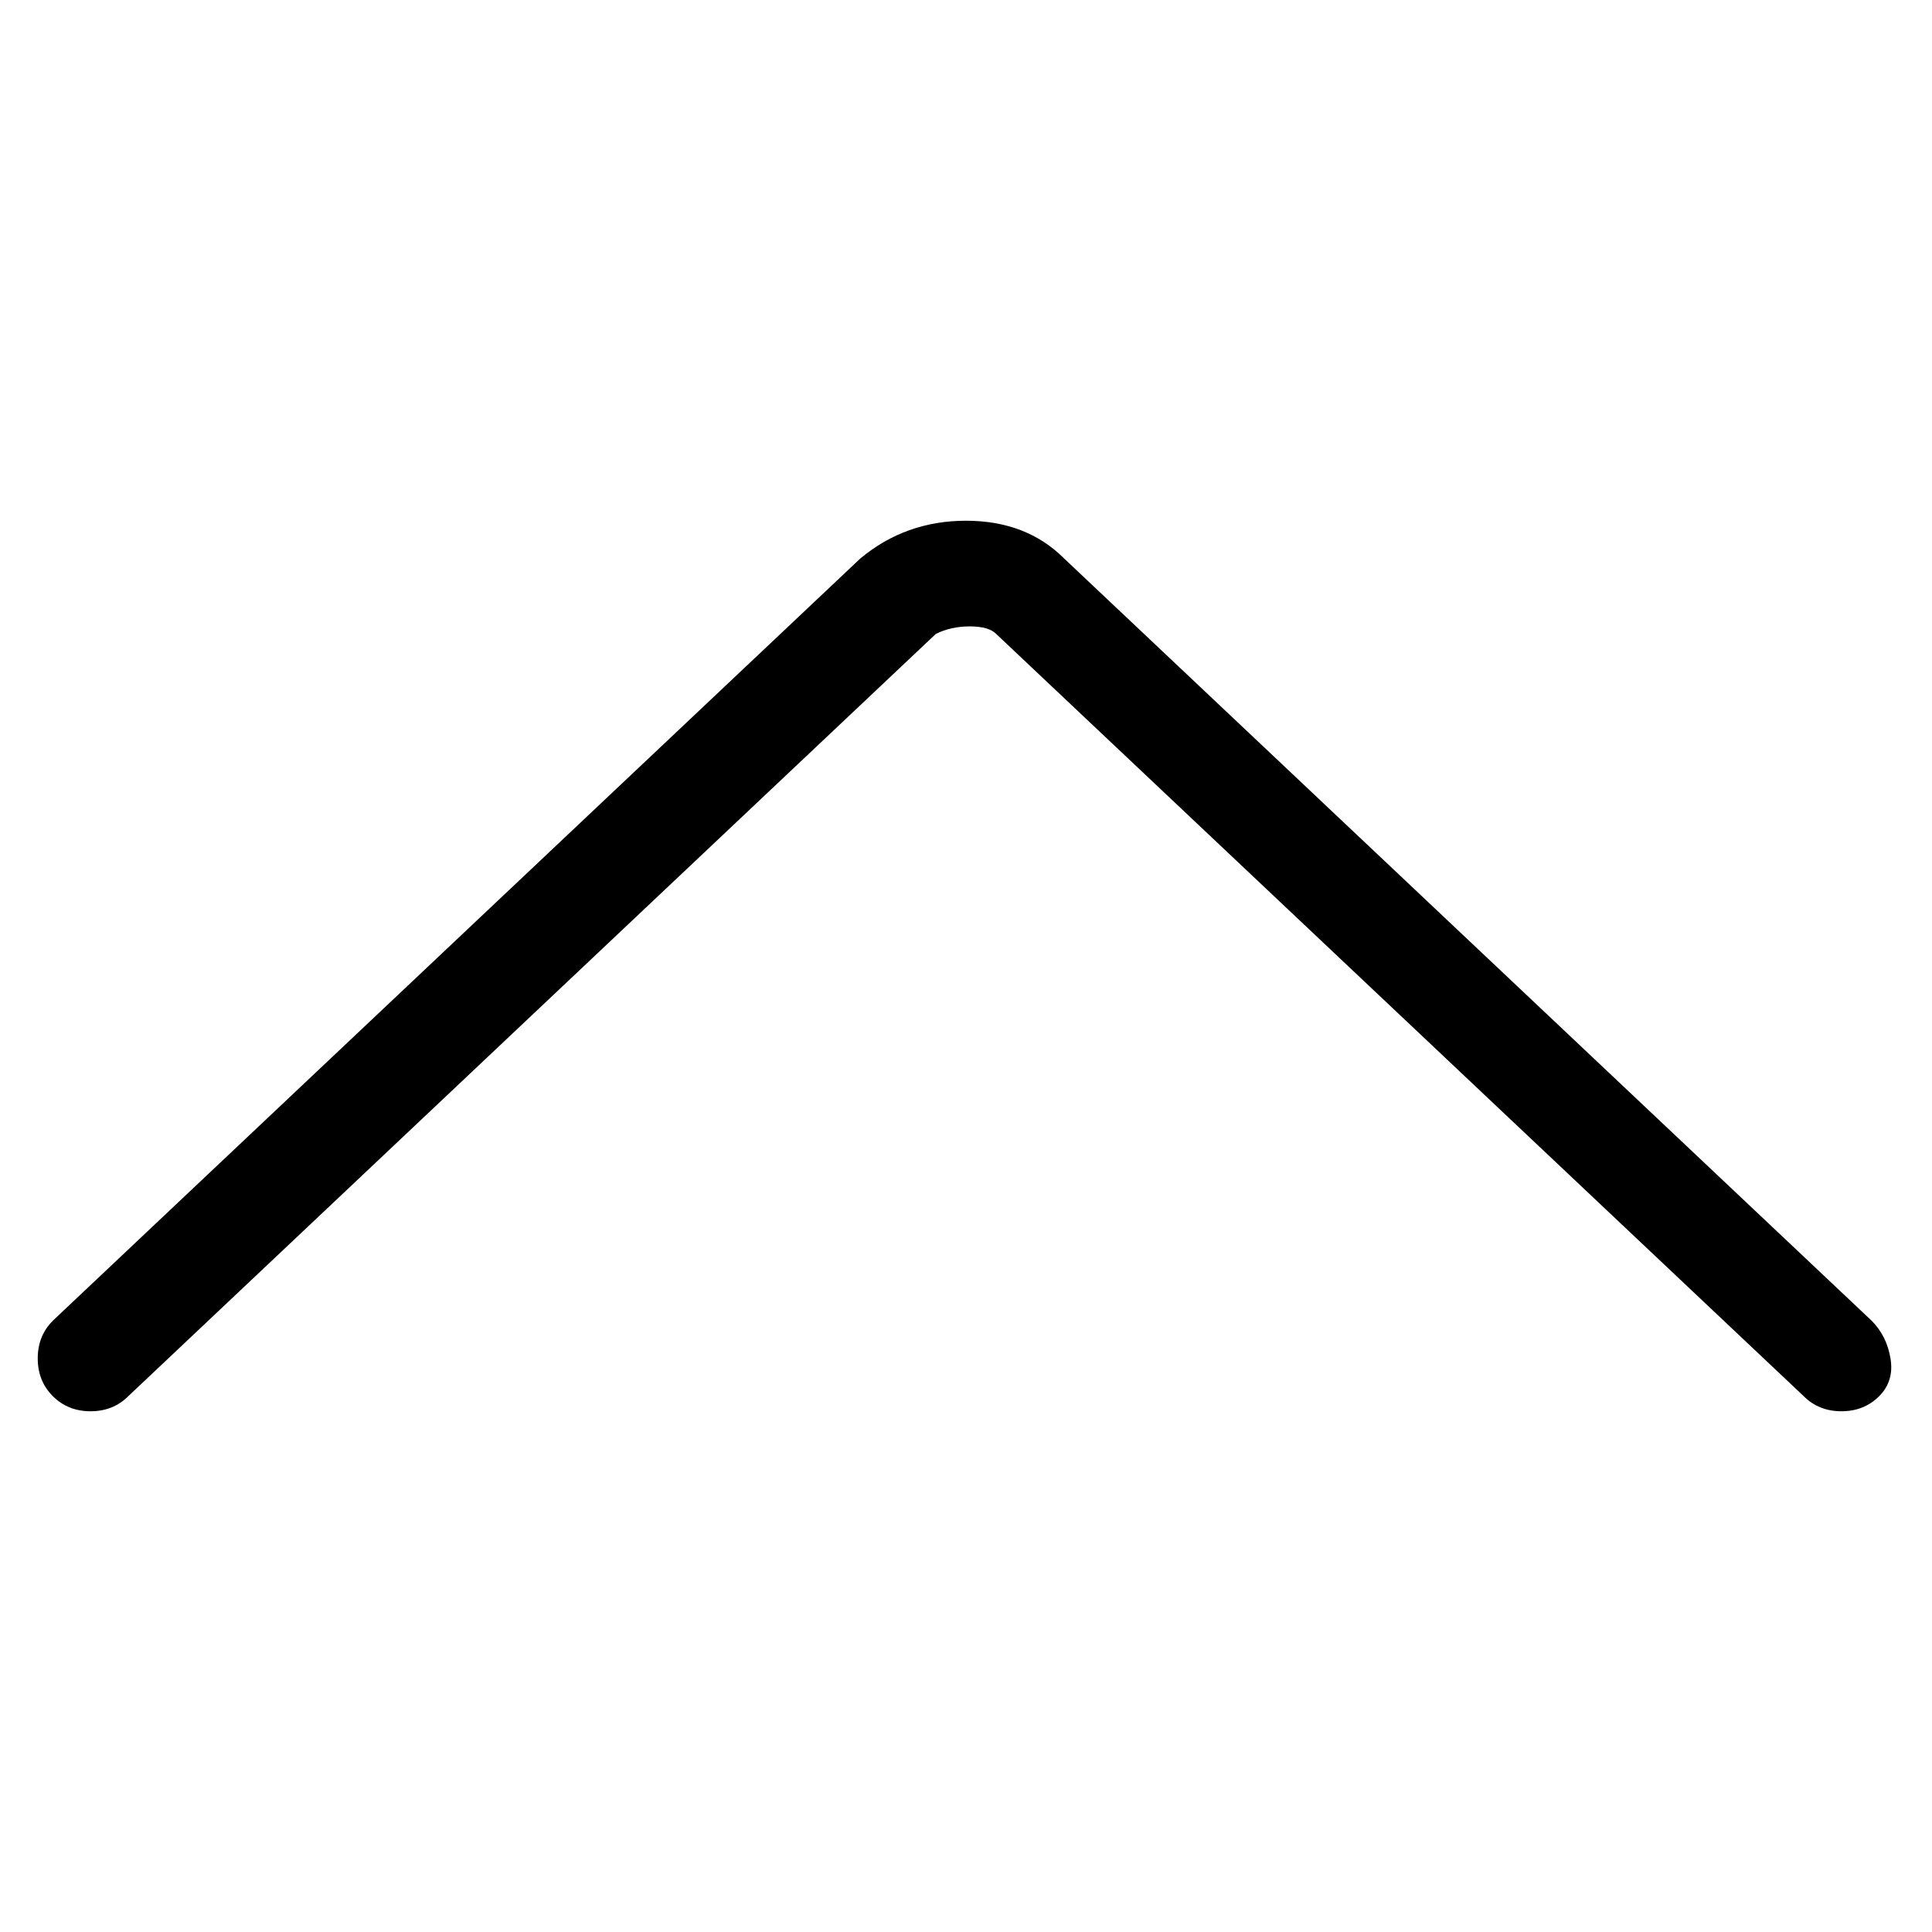 <svg viewBox="0 0 256 256" xmlns="http://www.w3.org/2000/svg">
  <path transform="scale(1, -1) translate(0, -256)" fill="currentColor" d="M244 69q-3 0 -5 2l-107 101q-1 1 -3.5 1t-4.5 -1l-107 -101q-2 -2 -5 -2t-5 2t-2 5t2 5l107 101q6 5 14 5t13 -5l107 -101q2 -2 2.5 -5t-1.5 -5t-5 -2z" />
</svg>